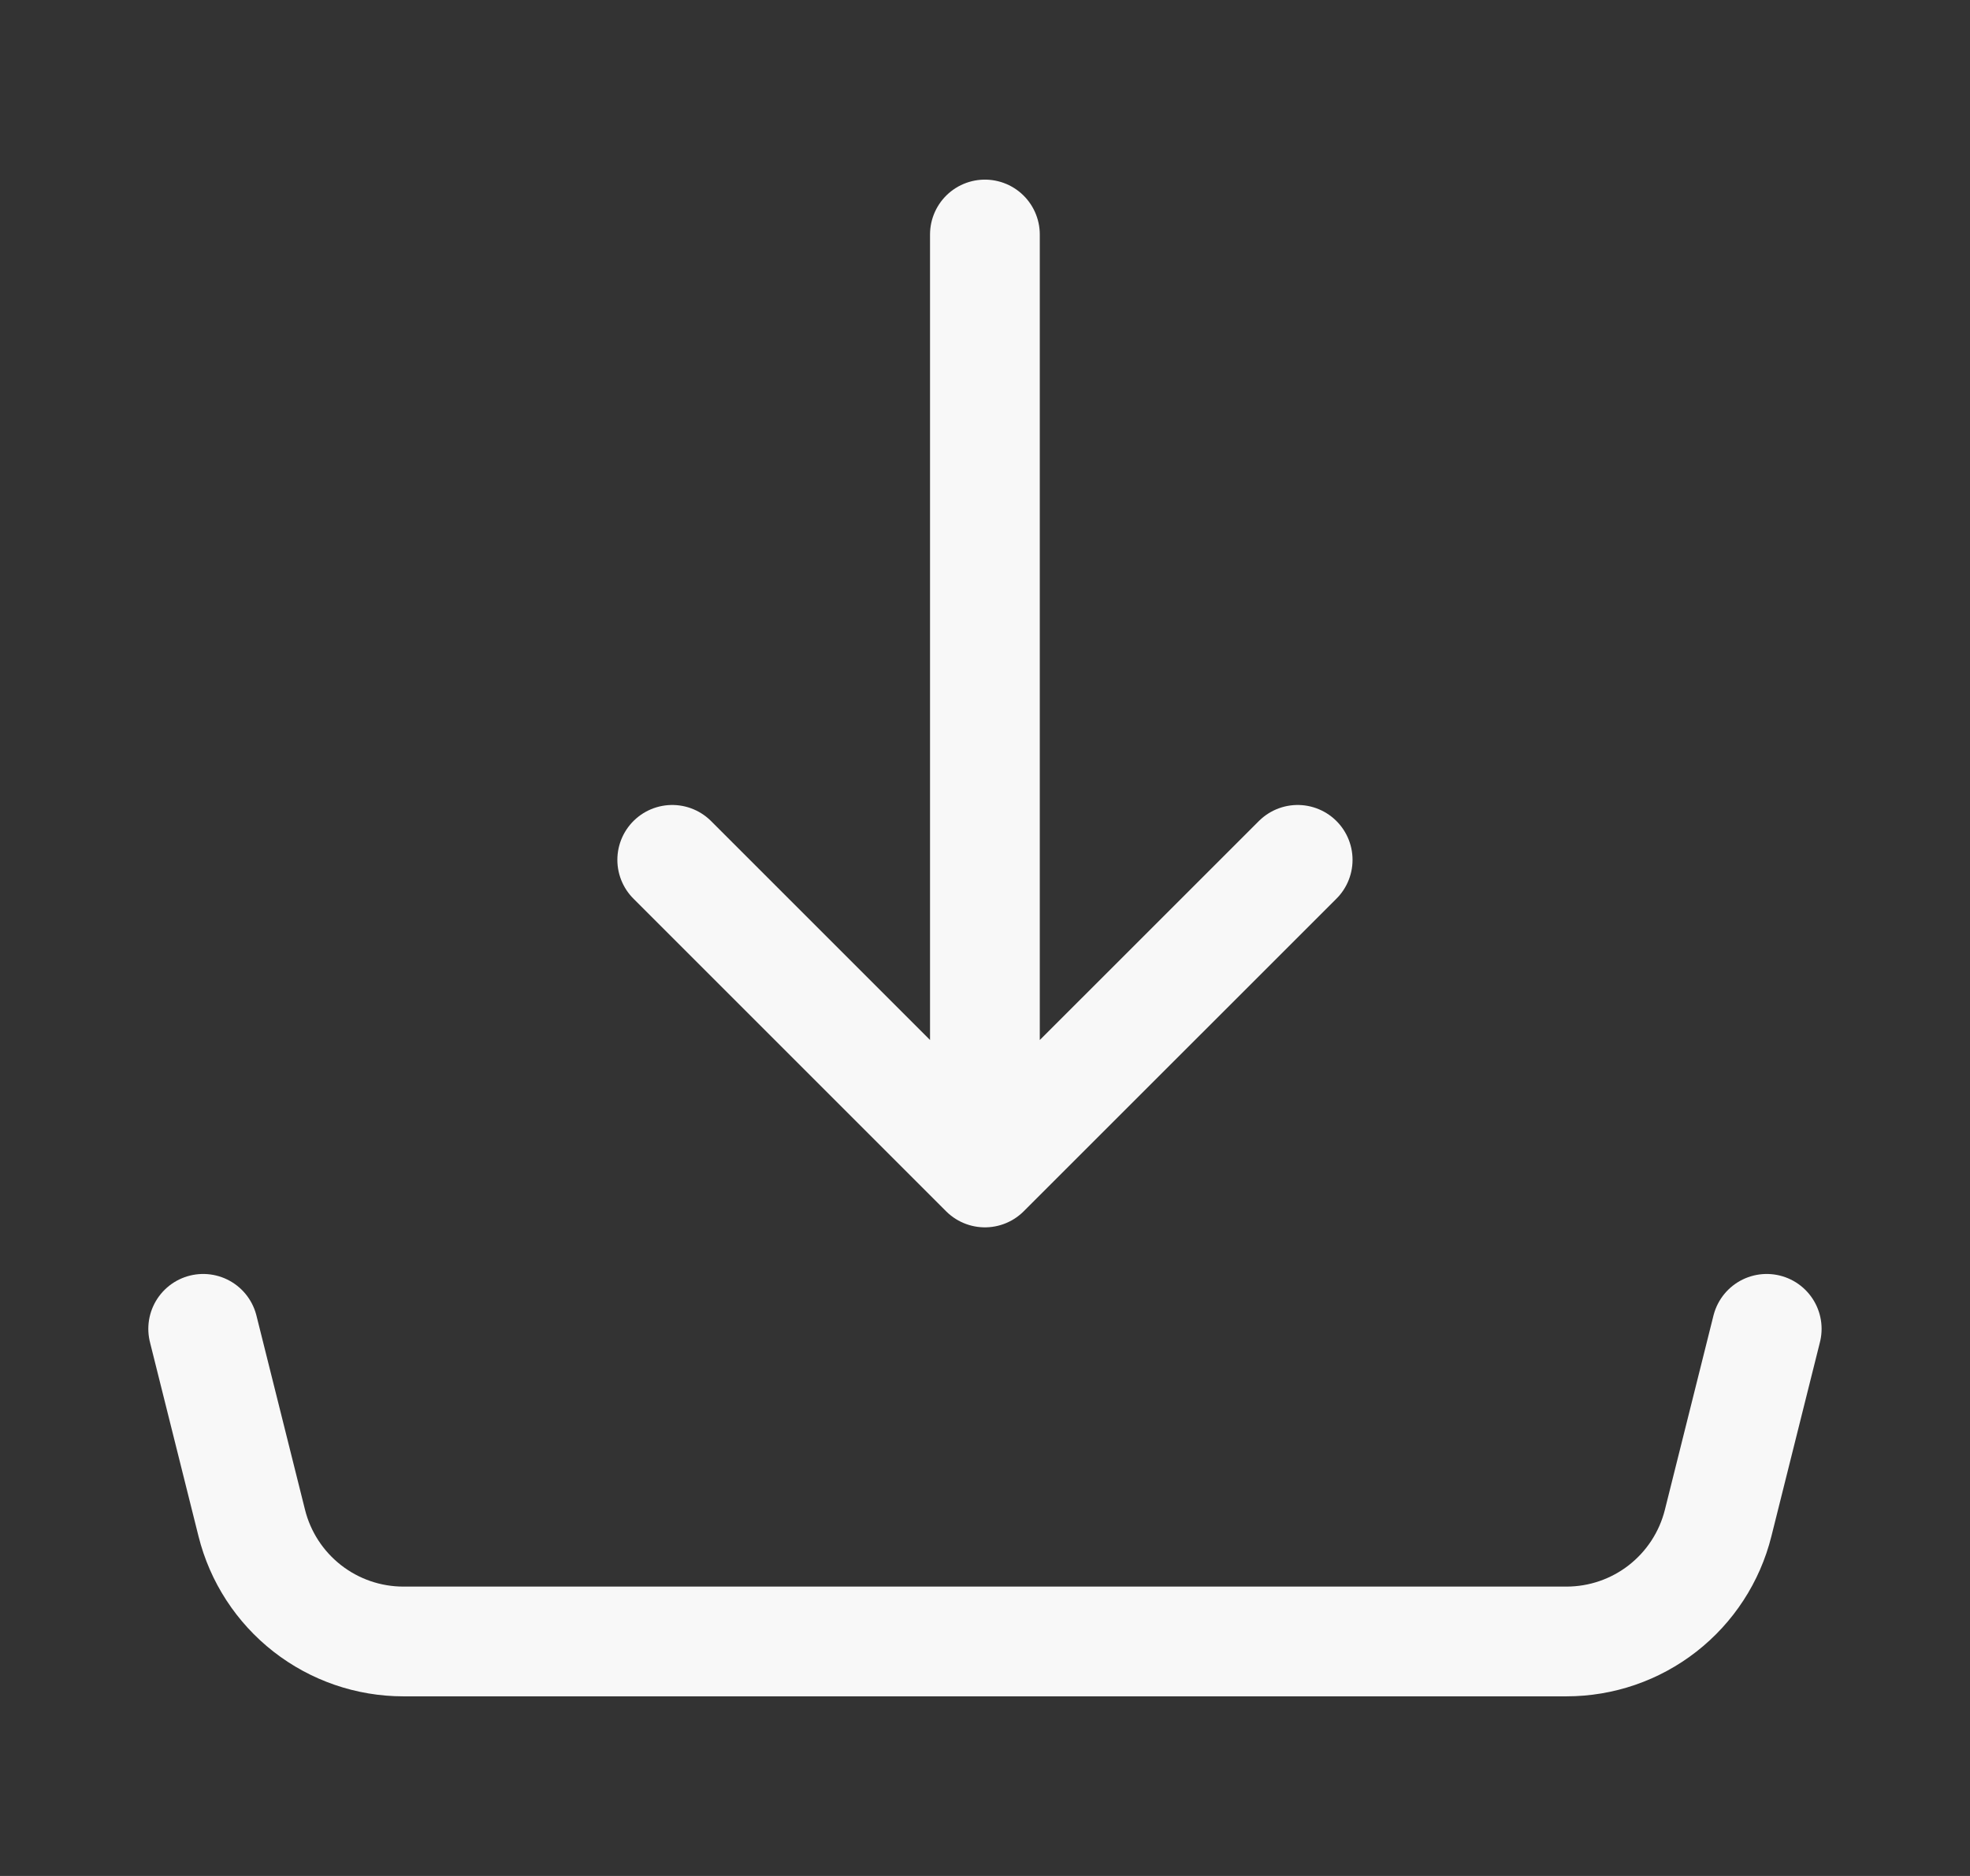 <svg width="21" height="20" viewBox="0 0 21 20" fill="none" xmlns="http://www.w3.org/2000/svg">
<rect x="0" y="0" width="21" height="20" fill="#333333" stroke="none"/>
<g id="akar-icons:download">
<path id="Vector" d="M10.499 12.5V2.5M10.499 12.5L7.166 9.167M10.499 12.5L13.833 9.167M2.166 14.167L2.684 16.238C2.774 16.598 2.982 16.918 3.275 17.147C3.568 17.376 3.929 17.5 4.3 17.5H16.698C17.07 17.5 17.431 17.376 17.724 17.147C18.017 16.918 18.225 16.598 18.315 16.238L18.833 14.167" stroke="#F8F8F8" stroke-width="1.17" stroke-linecap="round" stroke-linejoin="round"/>
</g>
</svg>
